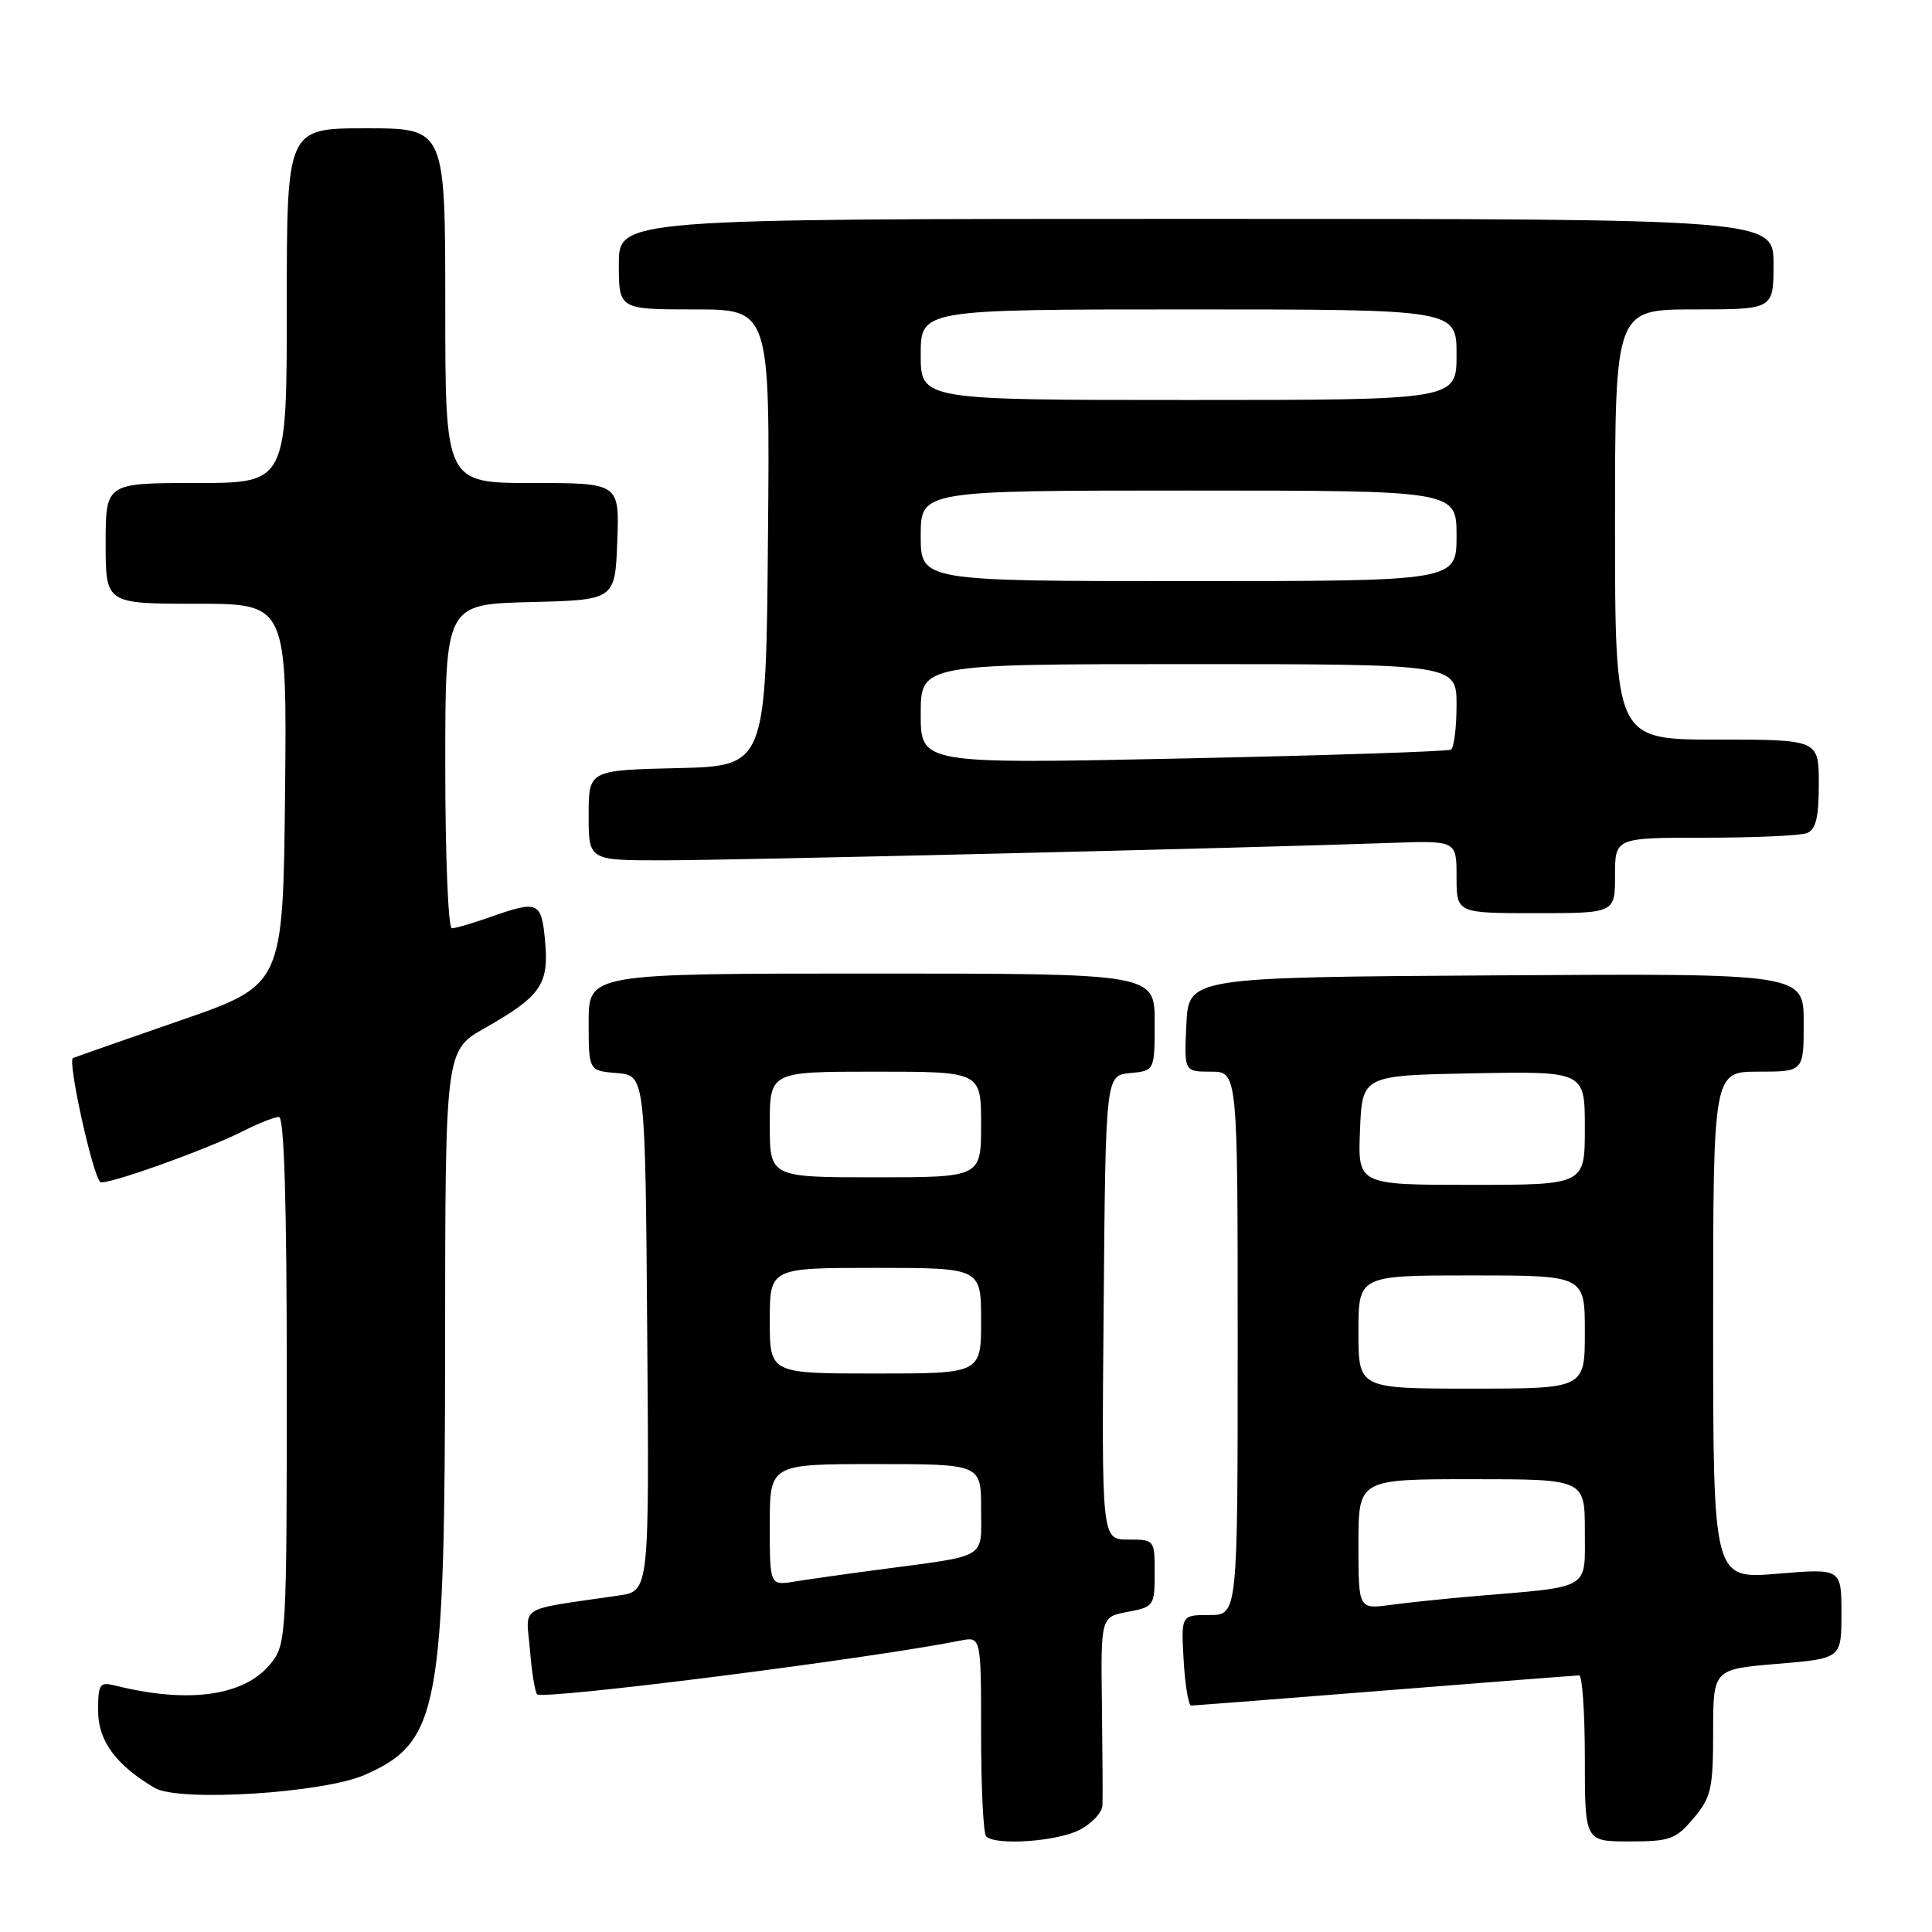 <?xml version="1.0" encoding="UTF-8" standalone="no"?>
<!DOCTYPE svg PUBLIC "-//W3C//DTD SVG 1.1//EN" "http://www.w3.org/Graphics/SVG/1.1/DTD/svg11.dtd" >
<svg xmlns="http://www.w3.org/2000/svg" xmlns:xlink="http://www.w3.org/1999/xlink" version="1.1" viewBox="0 0 256 256">
 <g >
 <path fill="currentColor"
d=" M 143.05 242.47 C 144.67 241.64 146.04 240.17 146.08 239.22 C 146.13 238.28 146.09 232.27 146.01 225.87 C 145.86 214.25 145.86 214.25 149.43 213.58 C 152.89 212.93 153.00 212.77 153.00 208.45 C 153.00 204.03 152.98 204.00 149.49 204.00 C 145.97 204.00 145.97 204.00 146.24 173.25 C 146.50 142.50 146.50 142.50 149.75 142.19 C 153.00 141.87 153.00 141.87 153.00 135.44 C 153.00 129.00 153.00 129.00 115.50 129.00 C 78.00 129.00 78.00 129.00 78.00 135.44 C 78.00 141.88 78.00 141.88 81.75 142.19 C 85.50 142.50 85.50 142.50 85.76 176.66 C 86.03 210.82 86.03 210.82 82.01 211.41 C 68.34 213.42 69.72 212.58 70.22 218.61 C 70.46 221.57 70.89 224.22 71.17 224.50 C 71.95 225.28 114.98 219.83 127.25 217.39 C 130.00 216.84 130.00 216.84 130.00 229.75 C 130.00 236.86 130.30 242.97 130.67 243.33 C 131.91 244.58 140.08 244.01 143.05 242.47 Z  M 224.41 240.92 C 226.74 238.15 227.00 237.02 227.00 229.51 C 227.00 221.18 227.00 221.18 235.50 220.47 C 244.00 219.76 244.00 219.76 244.00 213.79 C 244.00 207.82 244.00 207.82 235.50 208.53 C 227.00 209.24 227.00 209.24 227.00 175.62 C 227.00 142.00 227.00 142.00 233.00 142.00 C 239.00 142.00 239.00 142.00 239.00 135.49 C 239.00 128.98 239.00 128.98 198.25 129.24 C 157.50 129.50 157.50 129.50 157.20 135.75 C 156.90 142.00 156.90 142.00 160.45 142.00 C 164.00 142.00 164.00 142.00 164.00 178.00 C 164.00 214.00 164.00 214.00 160.25 214.00 C 156.50 214.00 156.50 214.00 156.84 220.00 C 157.03 223.30 157.48 226.00 157.84 226.00 C 158.20 225.99 169.75 225.10 183.50 224.00 C 197.25 222.90 208.84 222.01 209.25 222.00 C 209.66 222.00 210.00 226.95 210.00 233.00 C 210.00 244.00 210.00 244.00 215.91 244.00 C 221.28 244.00 222.06 243.72 224.41 240.92 Z  M 48.36 235.17 C 58.20 230.81 58.96 226.67 58.98 177.85 C 59.00 139.19 59.00 139.19 64.25 136.22 C 71.65 132.02 72.75 130.45 72.23 124.75 C 71.75 119.45 71.33 119.27 65.00 121.50 C 62.66 122.33 60.36 123.00 59.87 123.00 C 59.39 123.00 59.00 113.34 59.00 101.53 C 59.00 80.07 59.00 80.07 70.25 79.78 C 81.50 79.50 81.50 79.50 81.79 71.75 C 82.08 64.00 82.08 64.00 70.54 64.00 C 59.00 64.00 59.00 64.00 59.00 40.50 C 59.00 17.00 59.00 17.00 48.50 17.00 C 38.00 17.00 38.00 17.00 38.00 40.50 C 38.00 64.00 38.00 64.00 26.00 64.00 C 14.00 64.00 14.00 64.00 14.00 72.00 C 14.00 80.00 14.00 80.00 26.02 80.00 C 38.03 80.00 38.03 80.00 37.77 105.25 C 37.50 130.50 37.50 130.50 24.00 135.18 C 16.57 137.75 10.13 140.01 9.67 140.20 C 8.92 140.52 12.23 155.56 13.28 156.62 C 13.83 157.17 27.22 152.40 32.21 149.88 C 34.25 148.84 36.39 148.00 36.96 148.00 C 37.66 148.00 38.00 159.40 38.00 182.87 C 38.00 216.52 37.93 217.82 35.95 220.34 C 32.50 224.72 25.09 225.80 15.25 223.34 C 13.20 222.83 13.00 223.14 13.00 226.70 C 13.00 230.66 15.36 233.88 20.50 236.91 C 23.70 238.80 42.85 237.60 48.36 235.17 Z  M 214.00 116.00 C 214.00 111.00 214.00 111.00 225.92 111.00 C 232.47 111.00 238.55 110.73 239.42 110.39 C 240.61 109.93 241.00 108.34 241.00 103.89 C 241.00 98.00 241.00 98.00 227.50 98.00 C 214.00 98.00 214.00 98.00 214.00 69.50 C 214.00 41.00 214.00 41.00 224.50 41.00 C 235.00 41.00 235.00 41.00 235.00 35.00 C 235.00 29.00 235.00 29.00 158.50 29.00 C 82.00 29.00 82.00 29.00 82.00 35.00 C 82.00 41.00 82.00 41.00 92.01 41.00 C 102.03 41.00 102.03 41.00 101.76 71.25 C 101.50 101.50 101.50 101.50 89.75 101.78 C 78.00 102.06 78.00 102.06 78.00 108.03 C 78.00 114.00 78.00 114.00 87.75 114.00 C 96.94 114.00 165.26 112.37 184.25 111.69 C 193.00 111.38 193.00 111.38 193.00 116.19 C 193.00 121.00 193.00 121.00 203.50 121.00 C 214.00 121.00 214.00 121.00 214.00 116.00 Z  M 102.00 202.05 C 102.00 194.00 102.00 194.00 116.00 194.00 C 130.00 194.00 130.00 194.00 130.00 199.92 C 130.00 206.69 131.08 206.04 116.50 207.98 C 112.10 208.56 107.04 209.28 105.25 209.57 C 102.00 210.09 102.00 210.09 102.00 202.05 Z  M 102.00 175.00 C 102.00 168.00 102.00 168.00 116.00 168.00 C 130.00 168.00 130.00 168.00 130.00 175.00 C 130.00 182.00 130.00 182.00 116.00 182.00 C 102.00 182.00 102.00 182.00 102.00 175.00 Z  M 102.00 149.00 C 102.00 142.00 102.00 142.00 116.00 142.00 C 130.00 142.00 130.00 142.00 130.00 149.00 C 130.00 156.00 130.00 156.00 116.00 156.00 C 102.00 156.00 102.00 156.00 102.00 149.00 Z  M 180.00 204.61 C 180.00 196.00 180.00 196.00 195.00 196.00 C 210.00 196.00 210.00 196.00 210.00 202.91 C 210.00 210.75 210.96 210.19 195.50 211.49 C 191.65 211.82 186.59 212.34 184.25 212.66 C 180.00 213.23 180.00 213.23 180.00 204.61 Z  M 180.00 176.50 C 180.00 169.00 180.00 169.00 195.00 169.00 C 210.00 169.00 210.00 169.00 210.00 176.50 C 210.00 184.00 210.00 184.00 195.00 184.00 C 180.00 184.00 180.00 184.00 180.00 176.50 Z  M 180.21 149.75 C 180.50 142.50 180.50 142.50 195.25 142.22 C 210.00 141.95 210.00 141.95 210.00 149.47 C 210.00 157.00 210.00 157.00 194.96 157.00 C 179.91 157.00 179.91 157.00 180.21 149.75 Z  M 122.00 94.62 C 122.00 88.00 122.00 88.00 157.50 88.00 C 193.00 88.00 193.00 88.00 193.00 93.44 C 193.00 96.43 192.66 99.08 192.25 99.33 C 191.84 99.57 175.86 100.10 156.75 100.50 C 122.00 101.23 122.00 101.23 122.00 94.62 Z  M 122.00 71.00 C 122.00 65.00 122.00 65.00 157.50 65.00 C 193.00 65.00 193.00 65.00 193.00 71.00 C 193.00 77.00 193.00 77.00 157.50 77.00 C 122.00 77.00 122.00 77.00 122.00 71.00 Z  M 122.00 47.00 C 122.00 41.00 122.00 41.00 157.50 41.00 C 193.00 41.00 193.00 41.00 193.00 47.00 C 193.00 53.00 193.00 53.00 157.50 53.00 C 122.00 53.00 122.00 53.00 122.00 47.00 Z "/>
</g>
</svg>